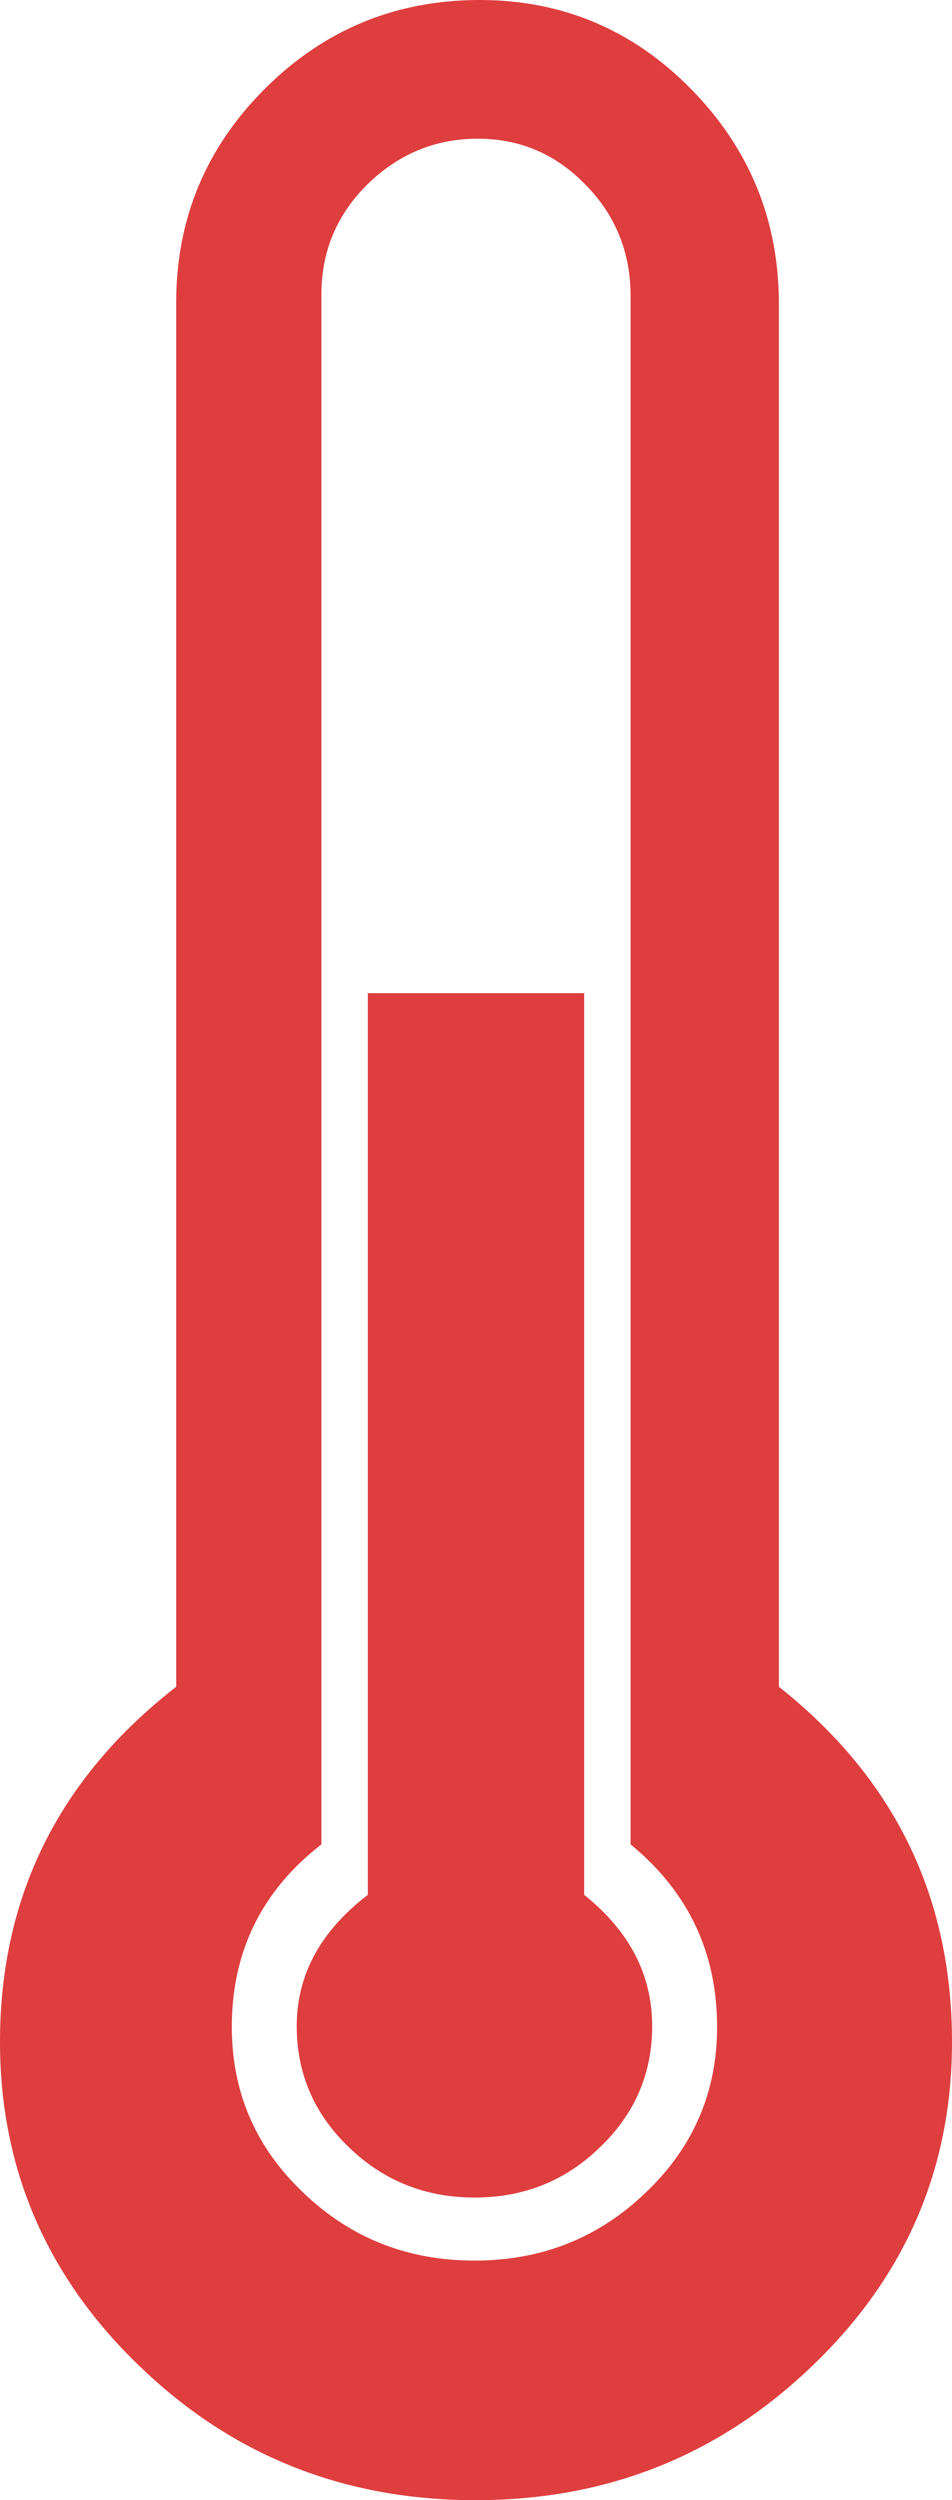 <svg width="16" height="42" viewBox="0 0 16 42" fill="none" xmlns="http://www.w3.org/2000/svg">
<path fill-rule="evenodd" clip-rule="evenodd" d="M9.818 16.684V31.831C10.58 32.441 10.961 33.173 10.961 34.038C10.961 34.833 10.667 35.513 10.086 36.069C9.507 36.634 8.805 36.916 7.975 36.916C7.152 36.916 6.442 36.634 5.862 36.069C5.281 35.513 4.987 34.833 4.987 34.038C4.987 33.173 5.386 32.441 6.182 31.831V16.684H9.818ZM12.052 34.048C12.052 32.802 11.567 31.779 10.598 30.983V4.97C10.598 4.246 10.347 3.618 9.844 3.107C9.342 2.586 8.736 2.33 8.026 2.33C7.317 2.33 6.702 2.586 6.182 3.09C5.662 3.602 5.402 4.22 5.402 4.943V30.983C4.399 31.761 3.896 32.785 3.896 34.048C3.896 35.142 4.294 36.069 5.091 36.828C5.888 37.596 6.849 37.975 7.975 37.975C9.1 37.975 10.061 37.596 10.857 36.828C11.654 36.069 12.052 35.142 12.052 34.048ZM16 34.303C16 36.421 15.222 38.241 13.654 39.741C12.086 41.25 10.2 42 7.992 42C5.784 42 3.896 41.25 2.338 39.741C0.779 38.241 0 36.421 0 34.303C0 31.858 0.987 29.872 2.961 28.336V5.085C2.961 3.672 3.464 2.472 4.46 1.483C5.454 0.494 6.658 0 8.061 0C9.454 0 10.641 0.503 11.619 1.5C12.598 2.499 13.091 3.699 13.091 5.111V28.336C15.03 29.872 16 31.858 16 34.303Z" fill="#DF3E3E"/>
</svg>
